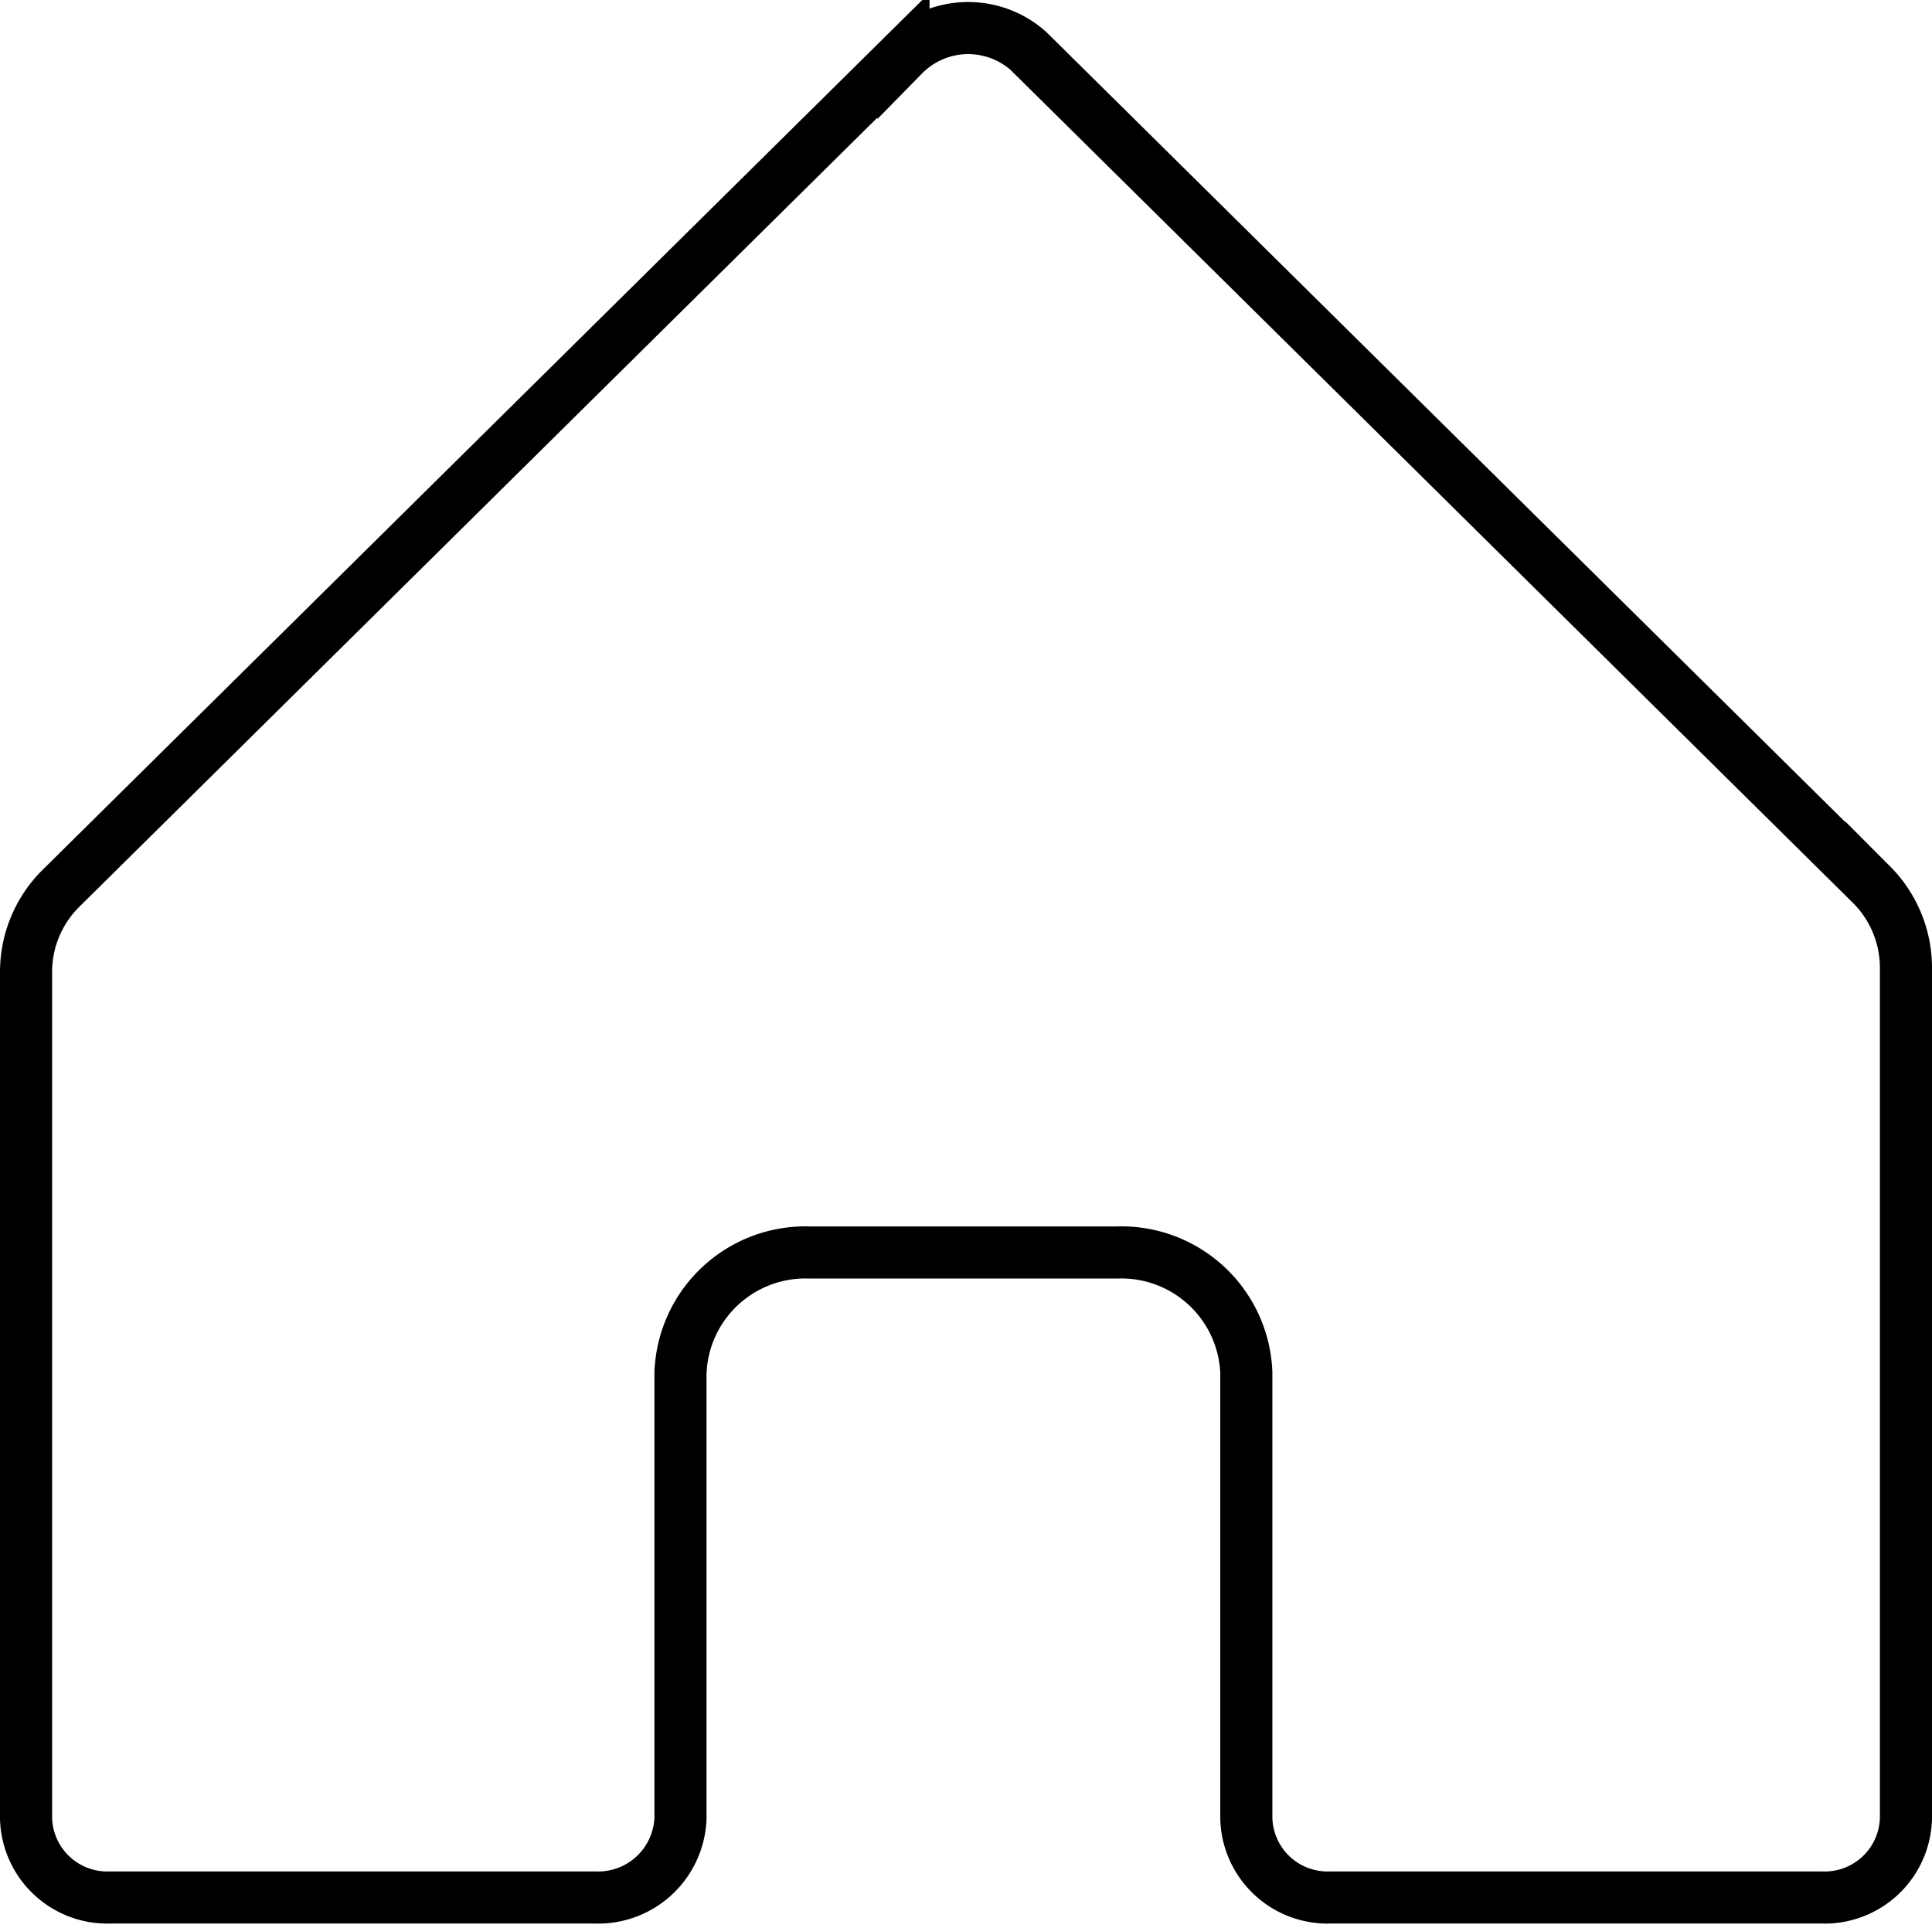 <svg xmlns="http://www.w3.org/2000/svg" viewBox="0 0 18.54 18.5"><defs><style>.cls-1{fill:none;stroke:#000;stroke-miterlimit:10;stroke-width:0.5px;}</style></defs><g id="レイヤー_2" data-name="レイヤー 2"><g id="レイヤー_1-2" data-name="レイヤー 1"><path class="cls-1" d="M9.87.49l8.09,8a1.13,1.13,0,0,1,.33.79v8.17a.78.78,0,0,1-.81.76H12.77a.78.78,0,0,1-.81-.76l0-4.28a1.2,1.2,0,0,0-1.24-1.15H7.77a1.2,1.2,0,0,0-1.24,1.16v4.27a.79.79,0,0,1-.82.76H1.06a.78.78,0,0,1-.81-.76V9.32a1.13,1.13,0,0,1,.33-.79l8.09-8A.87.87,0,0,1,9.87.49Z"/></g></g></svg>
